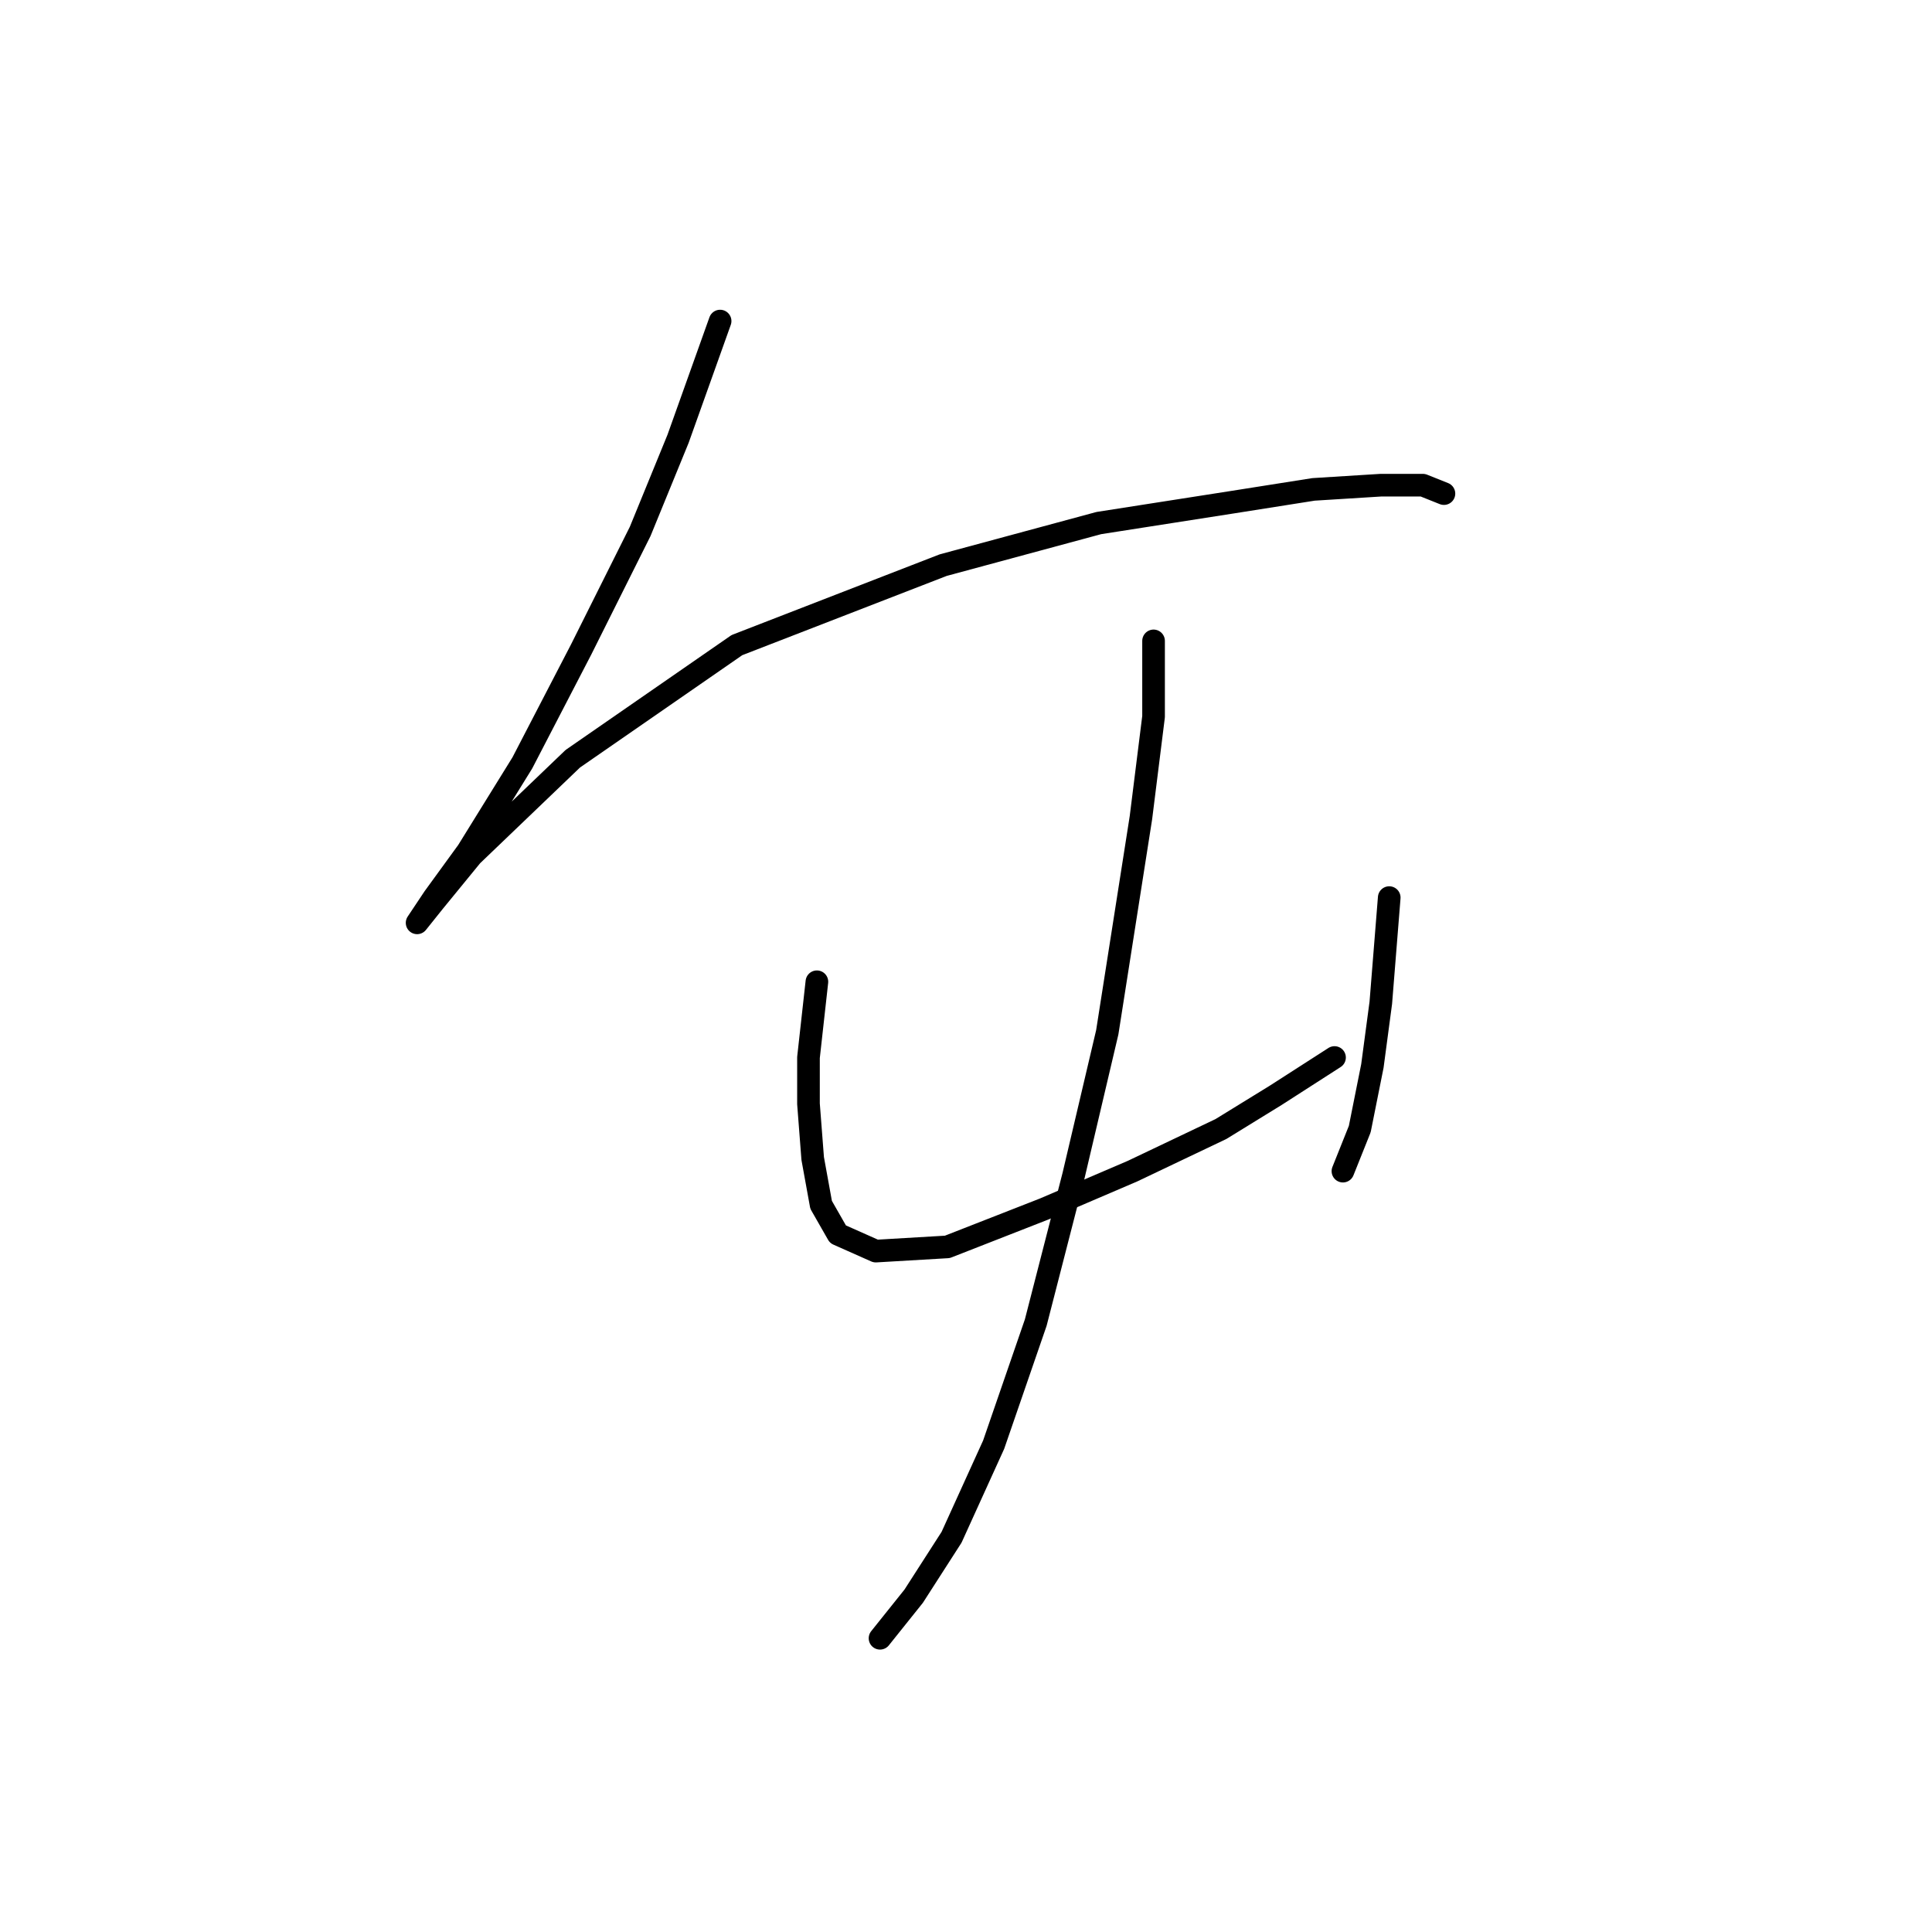 <?xml version="1.0" standalone="no"?>
    <svg width="256" height="256" xmlns="http://www.w3.org/2000/svg" version="1.1">
    <polyline stroke="black" stroke-width="3" stroke-linecap="round" fill="transparent" stroke-linejoin="round" points="95.418 42.543 89.842 58.156 84.823 70.424 77.017 86.037 69.21 101.093 61.961 112.803 57.5 118.937 55.269 122.282 57.5 119.494 62.518 113.36 75.901 100.535 97.649 85.479 124.972 74.885 145.604 69.308 163.448 66.52 174.043 64.847 182.964 64.29 188.541 64.29 191.329 65.405 191.329 65.405 " />
        <polyline stroke="black" stroke-width="3" stroke-linecap="round" fill="transparent" stroke-linejoin="round" points="108.243 130.089 107.128 140.126 107.128 146.26 107.686 153.509 108.801 159.643 111.031 163.546 116.05 165.777 125.53 165.219 138.355 160.201 150.065 155.182 161.775 149.606 169.024 145.145 176.831 140.126 176.831 140.126 " />
        <polyline stroke="black" stroke-width="3" stroke-linecap="round" fill="transparent" stroke-linejoin="round" points="184.08 118.937 182.964 132.877 181.849 141.242 180.176 149.606 177.946 155.182 177.946 155.182 " />
        <polyline stroke="black" stroke-width="3" stroke-linecap="round" fill="transparent" stroke-linejoin="round" points="152.853 84.922 152.853 94.959 151.18 108.342 146.719 136.781 142.258 155.74 137.24 175.256 131.663 191.427 126.087 203.695 121.069 211.502 116.608 217.078 116.608 217.078 " />
        </svg>